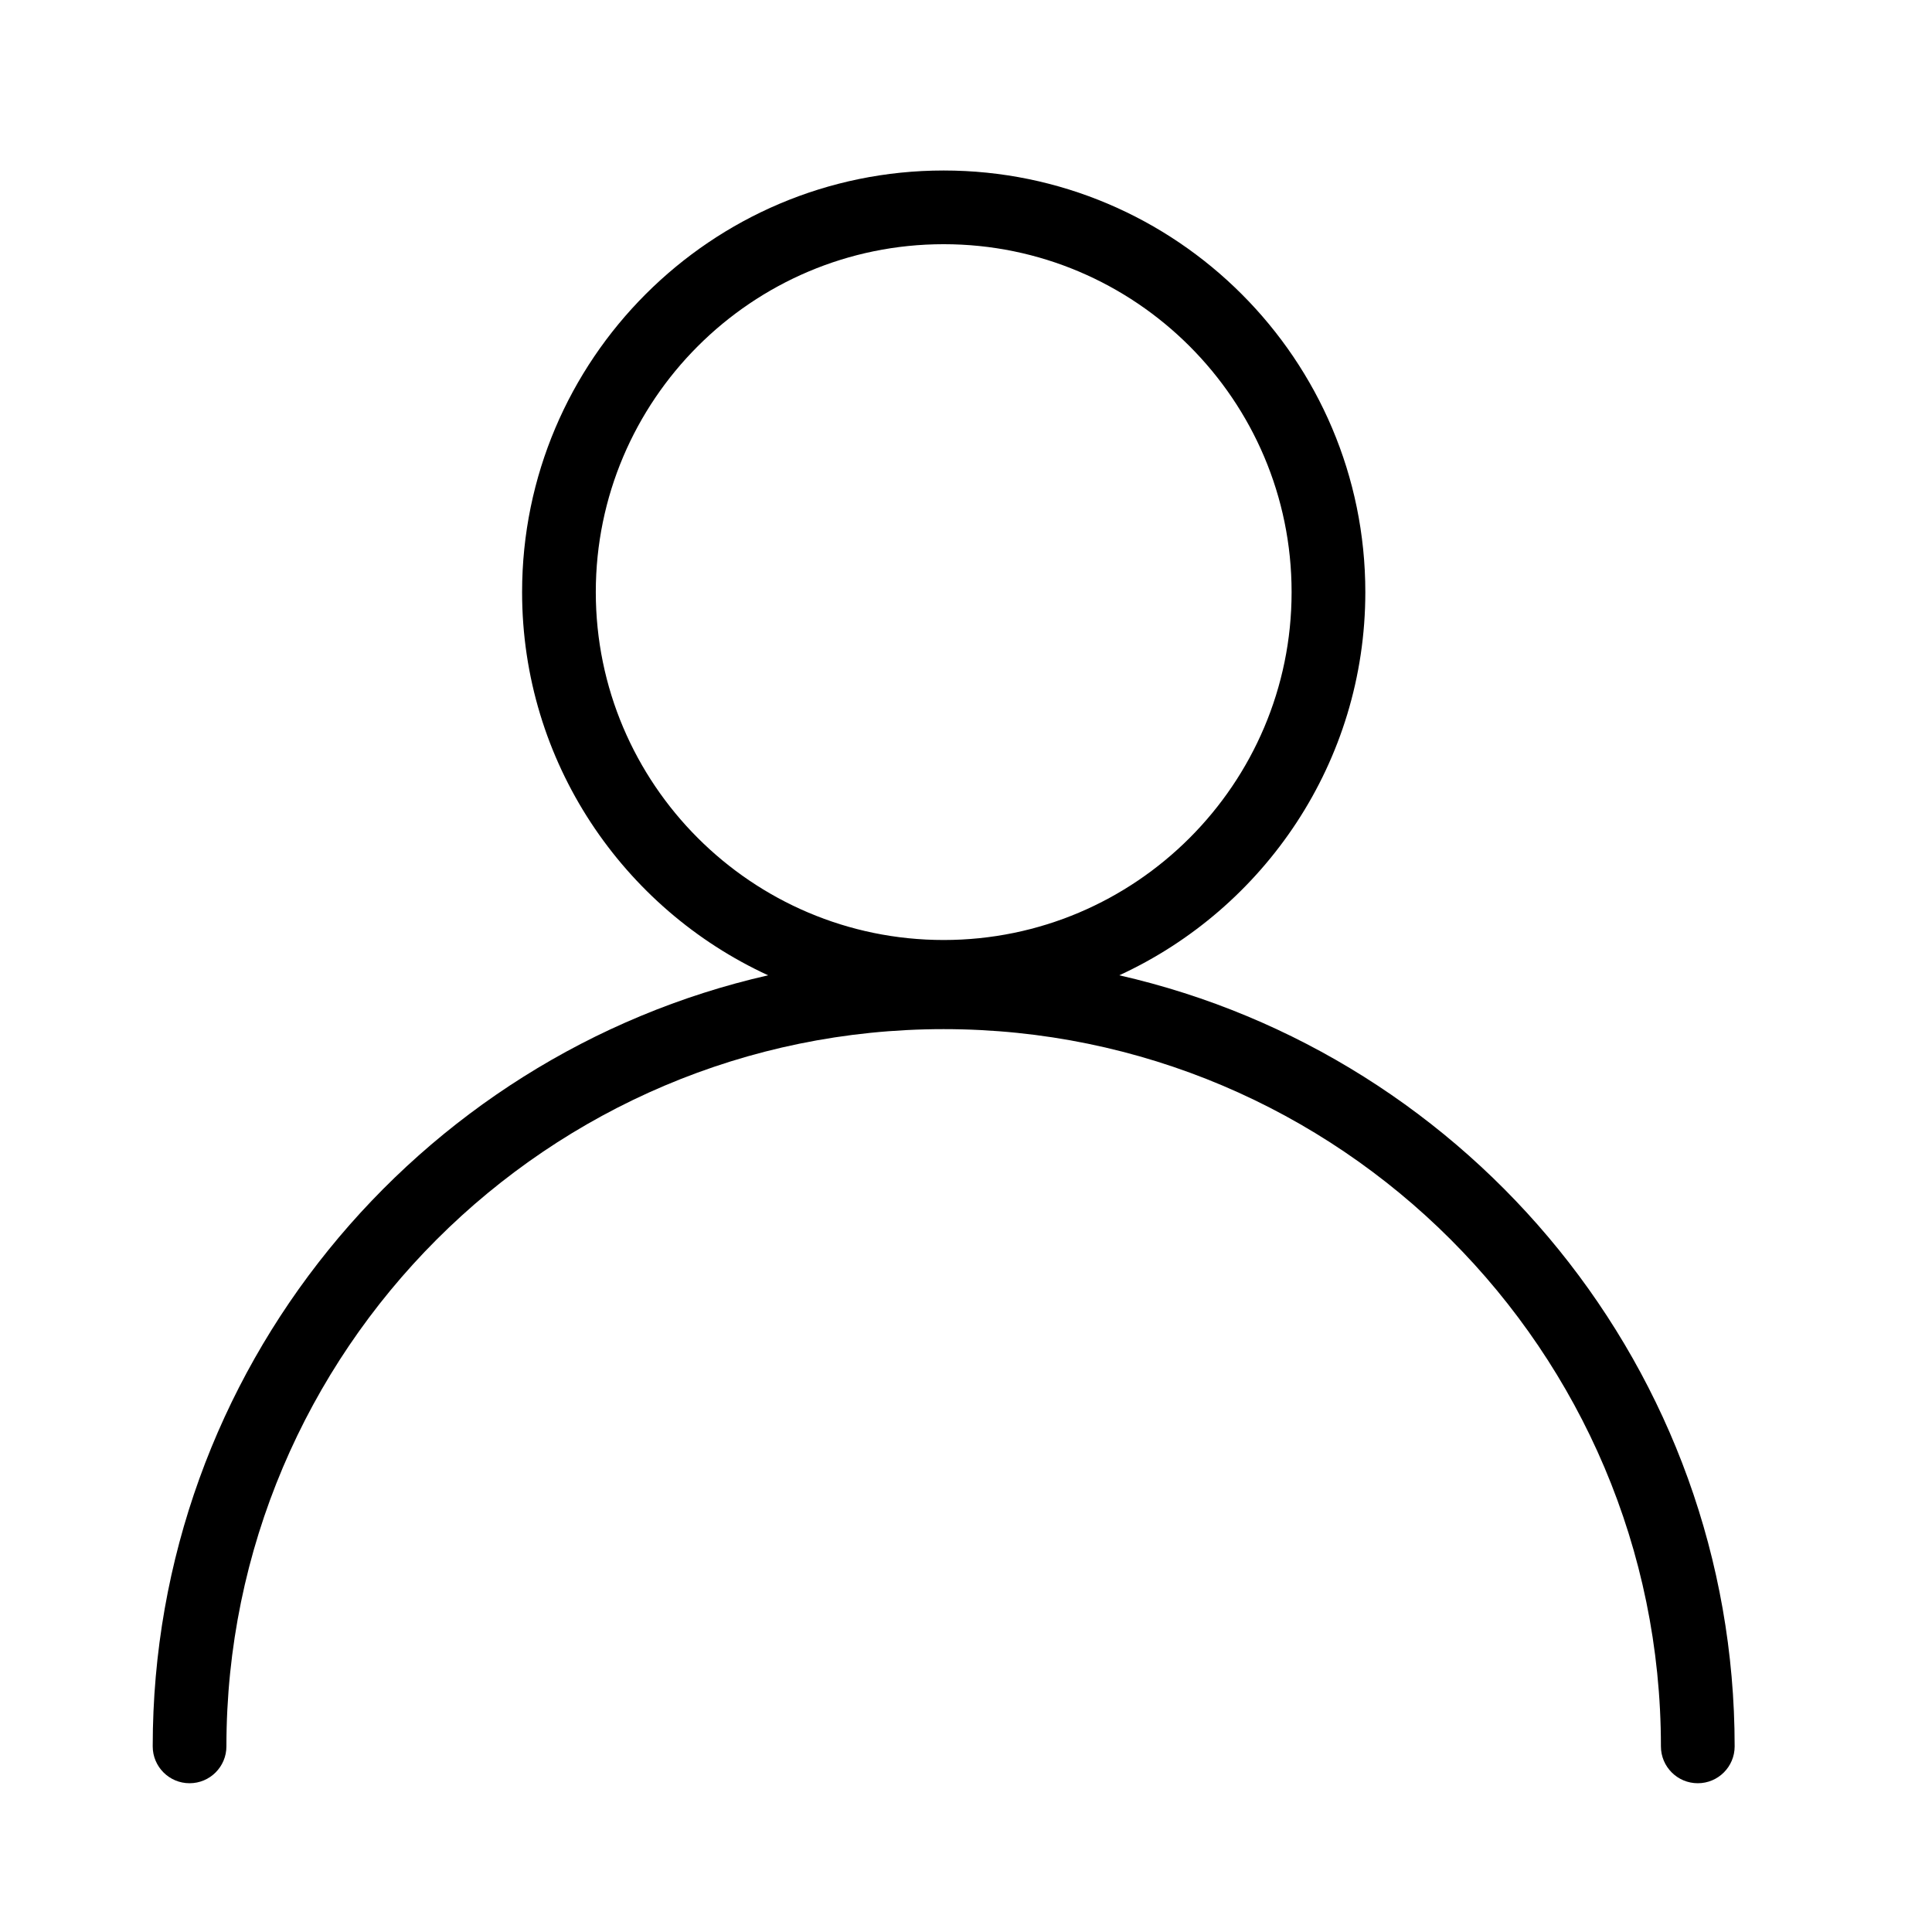 <?xml version="1.0" standalone="no"?><!DOCTYPE svg PUBLIC "-//W3C//DTD SVG 1.1//EN" "http://www.w3.org/Graphics/SVG/1.1/DTD/svg11.dtd"><svg t="1505114121201" class="icon" style="" viewBox="0 0 1024 1024" version="1.1" xmlns="http://www.w3.org/2000/svg" p-id="3802" xmlns:xlink="http://www.w3.org/1999/xlink" width="200" height="200"><defs><style type="text/css"></style></defs><path d="M593.242 516.924c76.86-35.373 130.409-113.077 130.409-203.083 0-123.226-100.247-223.473-223.473-223.473s-223.458 100.247-223.458 223.473c0 90.022 53.534 167.725 130.409 203.083C220.612 559.375 80.941 726.423 80.941 925.621c0 10.782 8.749 19.531 19.531 19.531s19.531-8.749 19.531-19.531c0-209.619 170.541-380.16 380.16-380.16 209.619 0 380.16 170.541 380.16 380.16 0 10.782 8.749 19.531 19.546 19.531 10.782 0 19.531-8.749 19.531-19.531C919.416 726.423 779.746 559.375 593.242 516.924zM315.784 313.826c0-101.677 82.718-184.395 184.395-184.395S684.574 212.149 684.574 313.826c0 101.662-82.718 184.395-184.395 184.395S315.784 415.503 315.784 313.826z" p-id="3803"></path></svg>